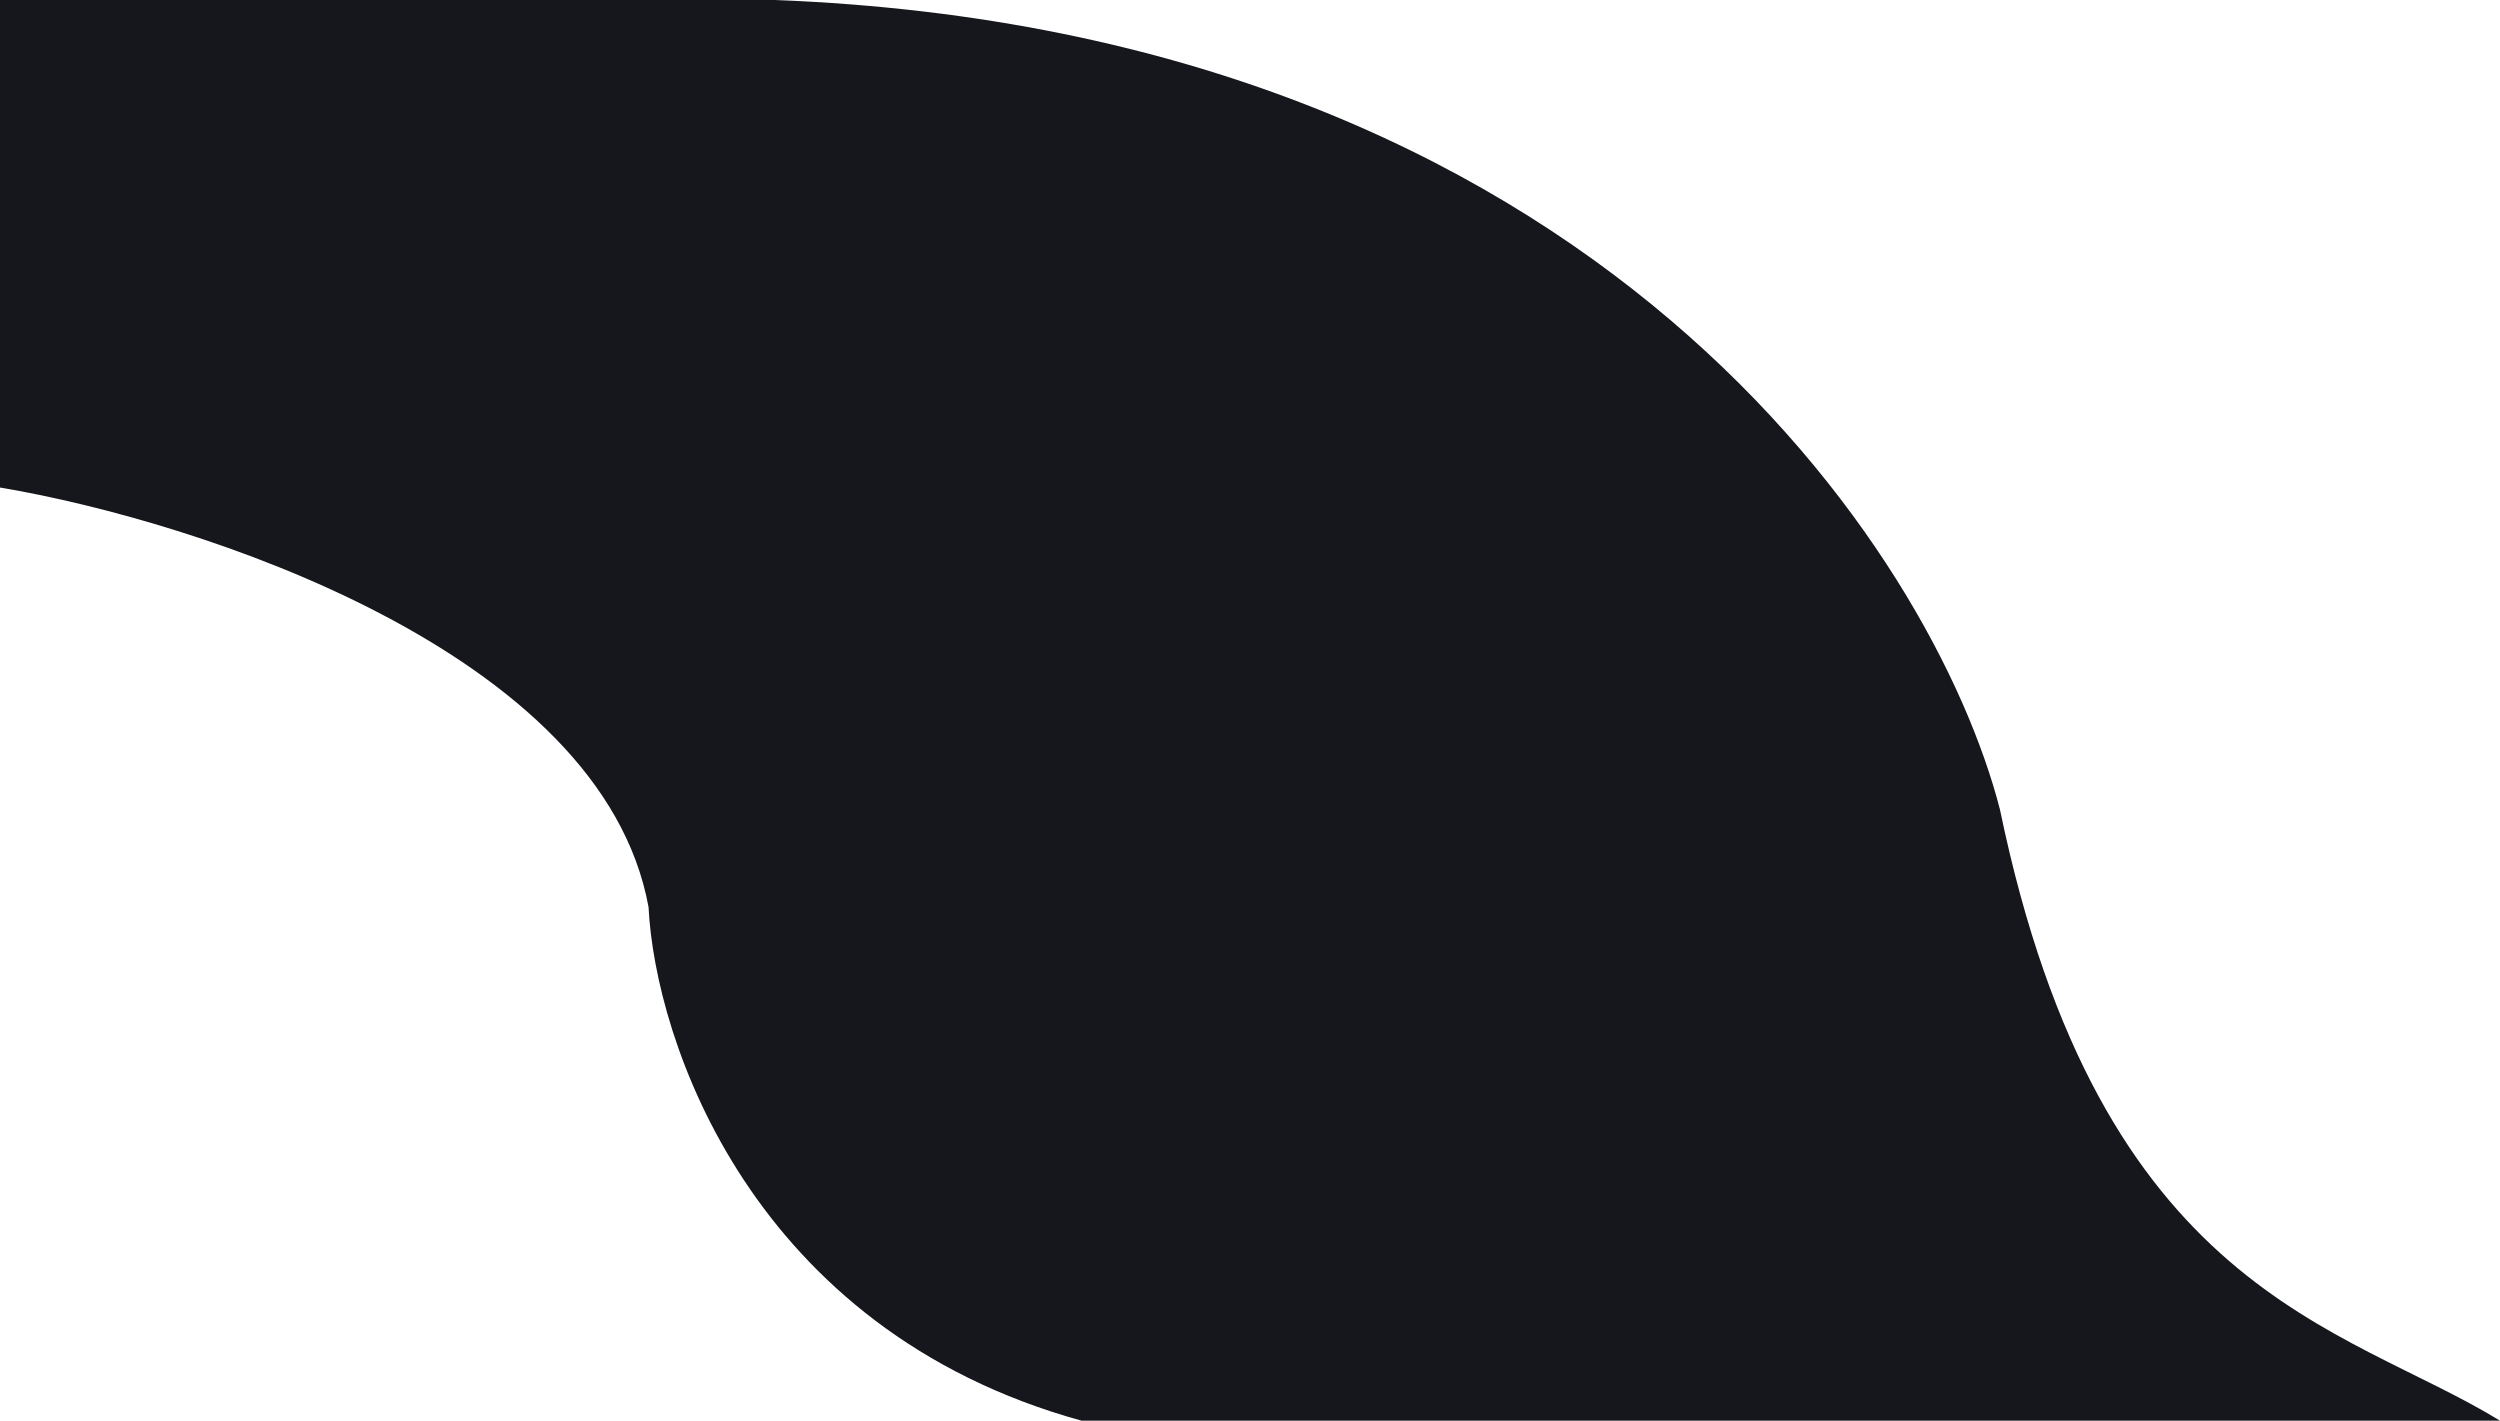 <svg width="952" height="541" viewBox="0 0 952 541" fill="none" xmlns="http://www.w3.org/2000/svg">
<path d="M0 185.645V0H295.16C608.085 12.111 736.505 210.61 761.6 308.346C799.839 492.796 892.251 504.349 952 541H411.869C285.998 506.261 249.485 396.122 246.962 345.395C229.117 247.872 74.885 198.26 0 185.645Z" fill="#15171C"/>
</svg>
